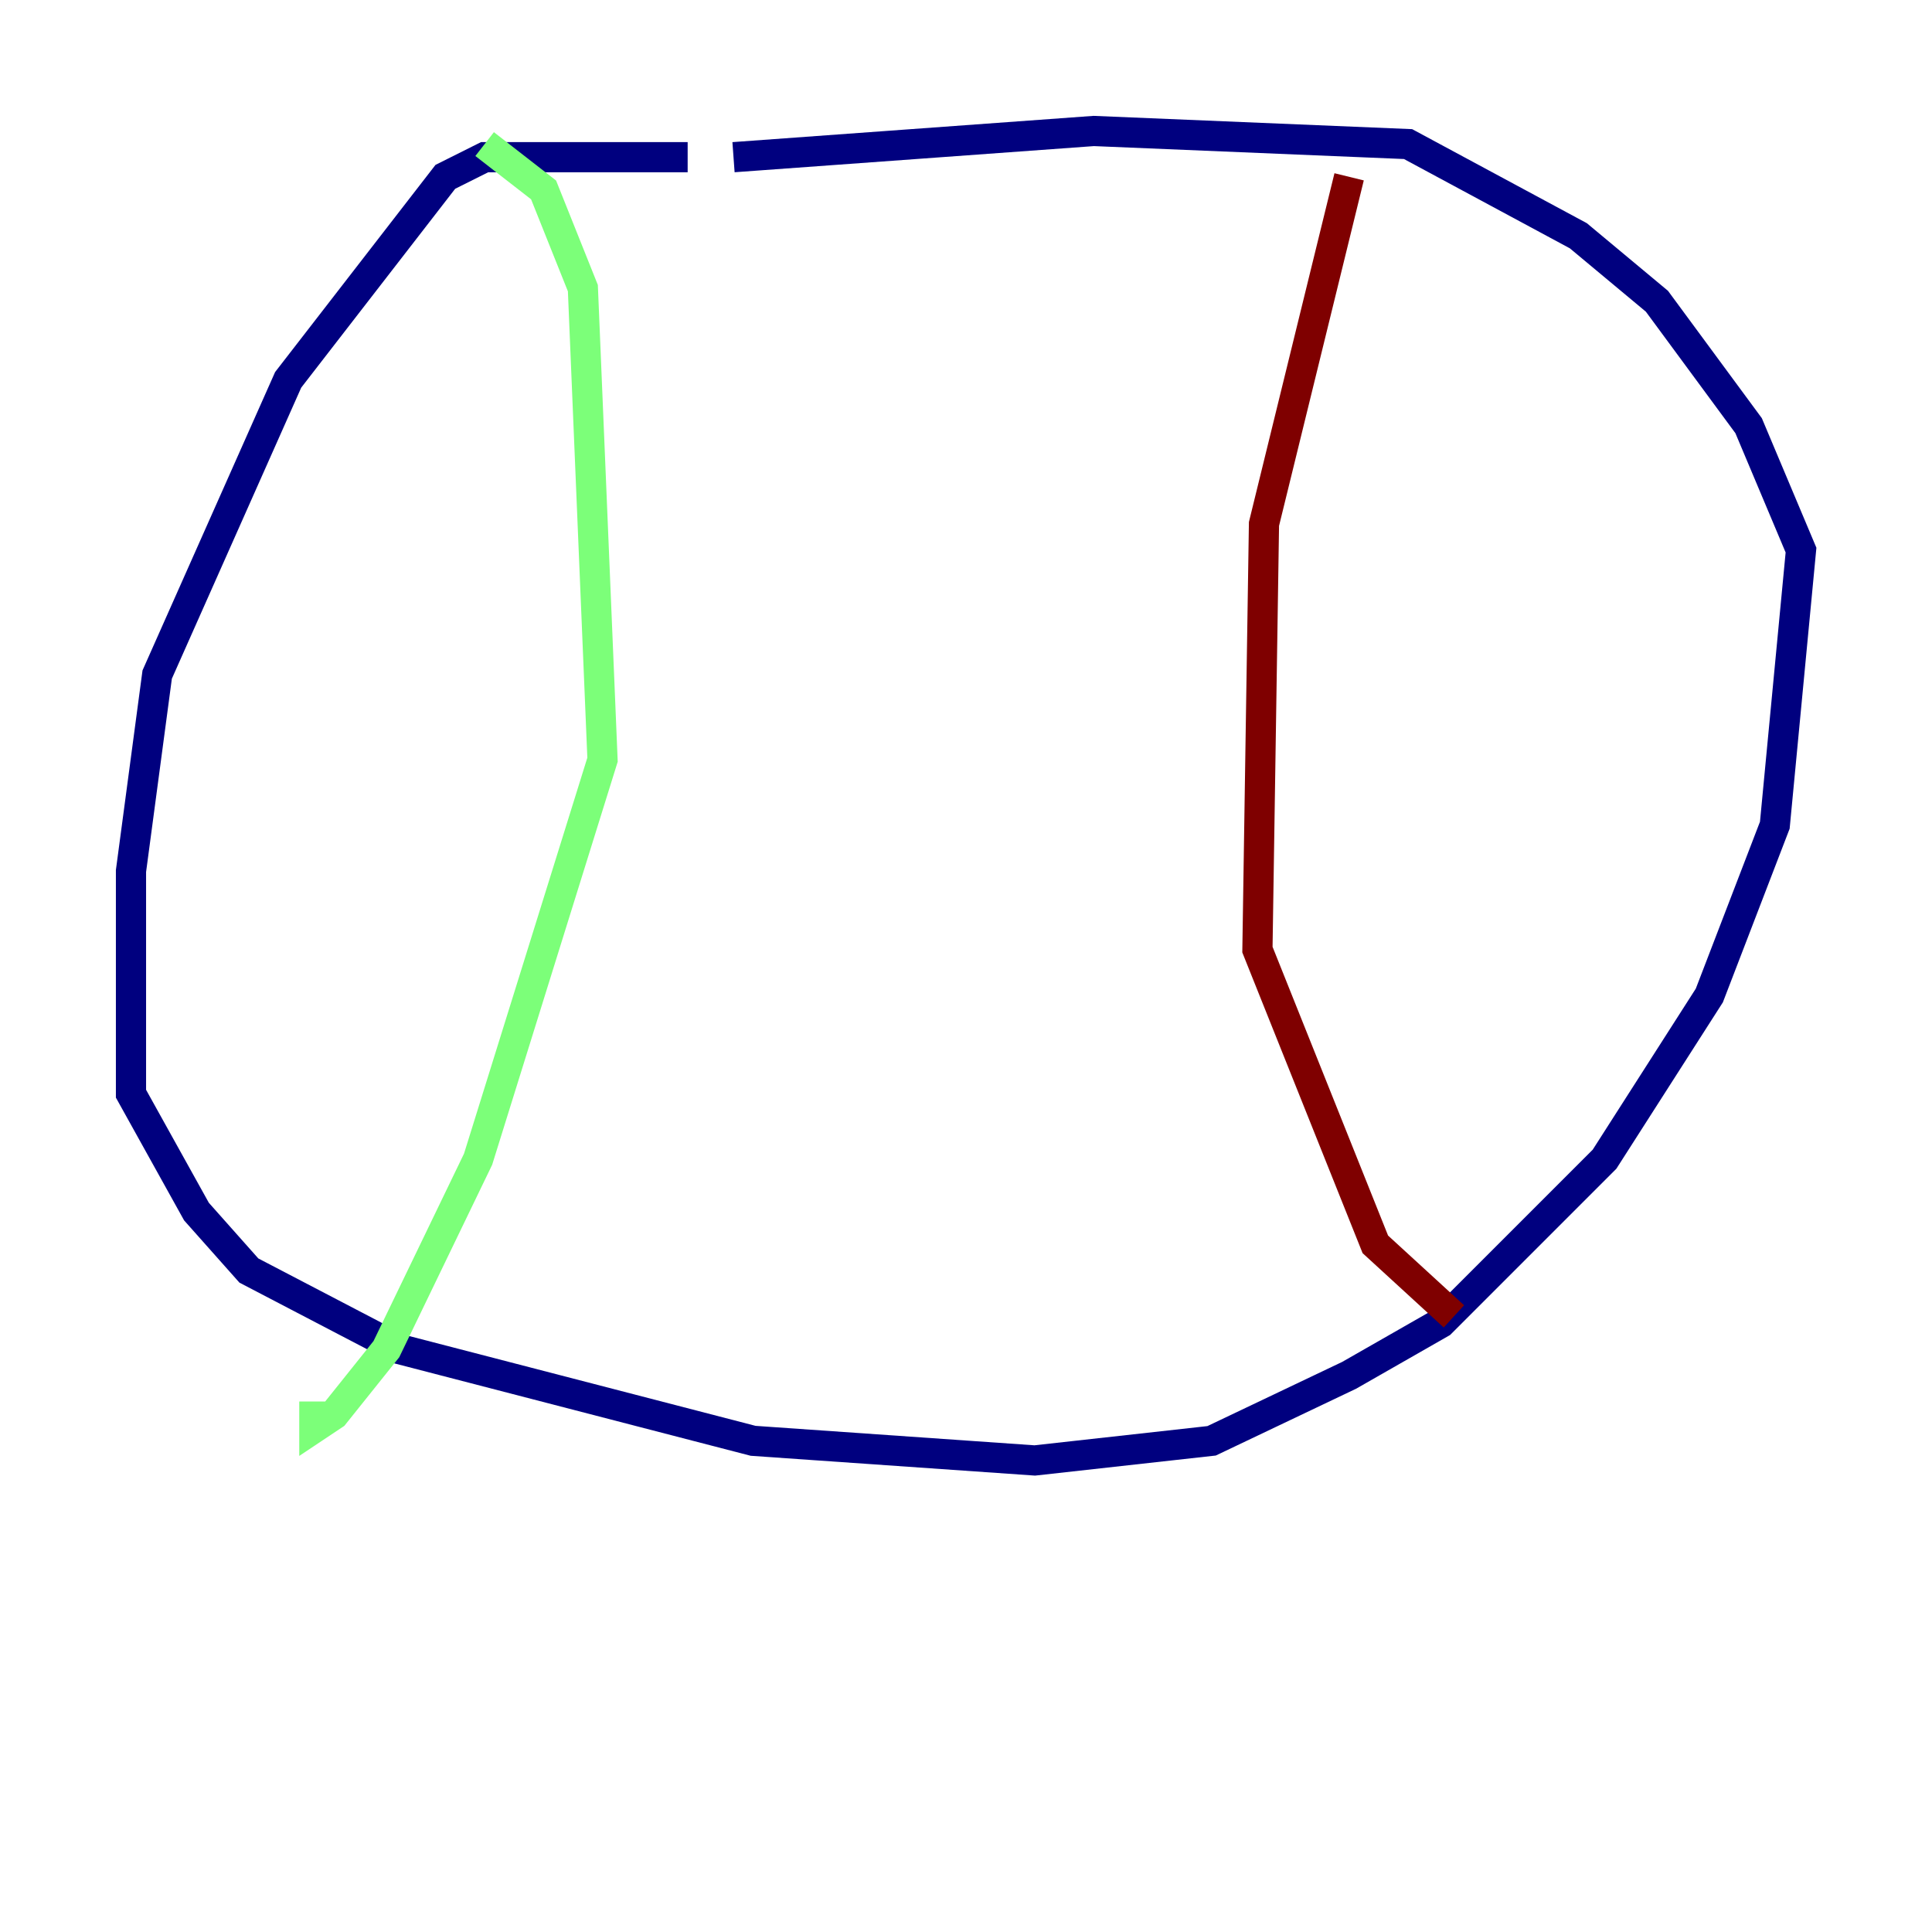 <?xml version="1.0" encoding="utf-8" ?>
<svg baseProfile="tiny" height="128" version="1.2" viewBox="0,0,128,128" width="128" xmlns="http://www.w3.org/2000/svg" xmlns:ev="http://www.w3.org/2001/xml-events" xmlns:xlink="http://www.w3.org/1999/xlink"><defs /><polyline fill="none" points="45.559,10.414 32.108,10.414 29.505,11.715 19.091,25.166 10.414,44.691 8.678,57.709 8.678,72.461 13.017,80.271 16.488,84.176 26.468,89.383 49.898,95.458 68.556,96.759 80.271,95.458 89.383,91.119 95.458,87.647 106.305,76.8 113.248,65.953 117.586,54.671 119.322,36.447 115.851,28.203 109.776,19.959 104.57,15.62 93.288,9.546 72.461,8.678 48.597,10.414" stroke="#00007f" stroke-width="2" /><polyline fill="none" points="32.108,9.546 36.014,12.583 38.617,19.091 39.919,50.332 31.675,76.8 25.6,89.383 22.129,93.722 20.827,94.59 20.827,92.854" stroke="#7cff79" stroke-width="2" /><polyline fill="none" points="89.383,11.715 83.742,34.712 83.308,62.915 91.119,82.441 96.325,87.214" stroke="#7f0000" stroke-width="2" /></svg>